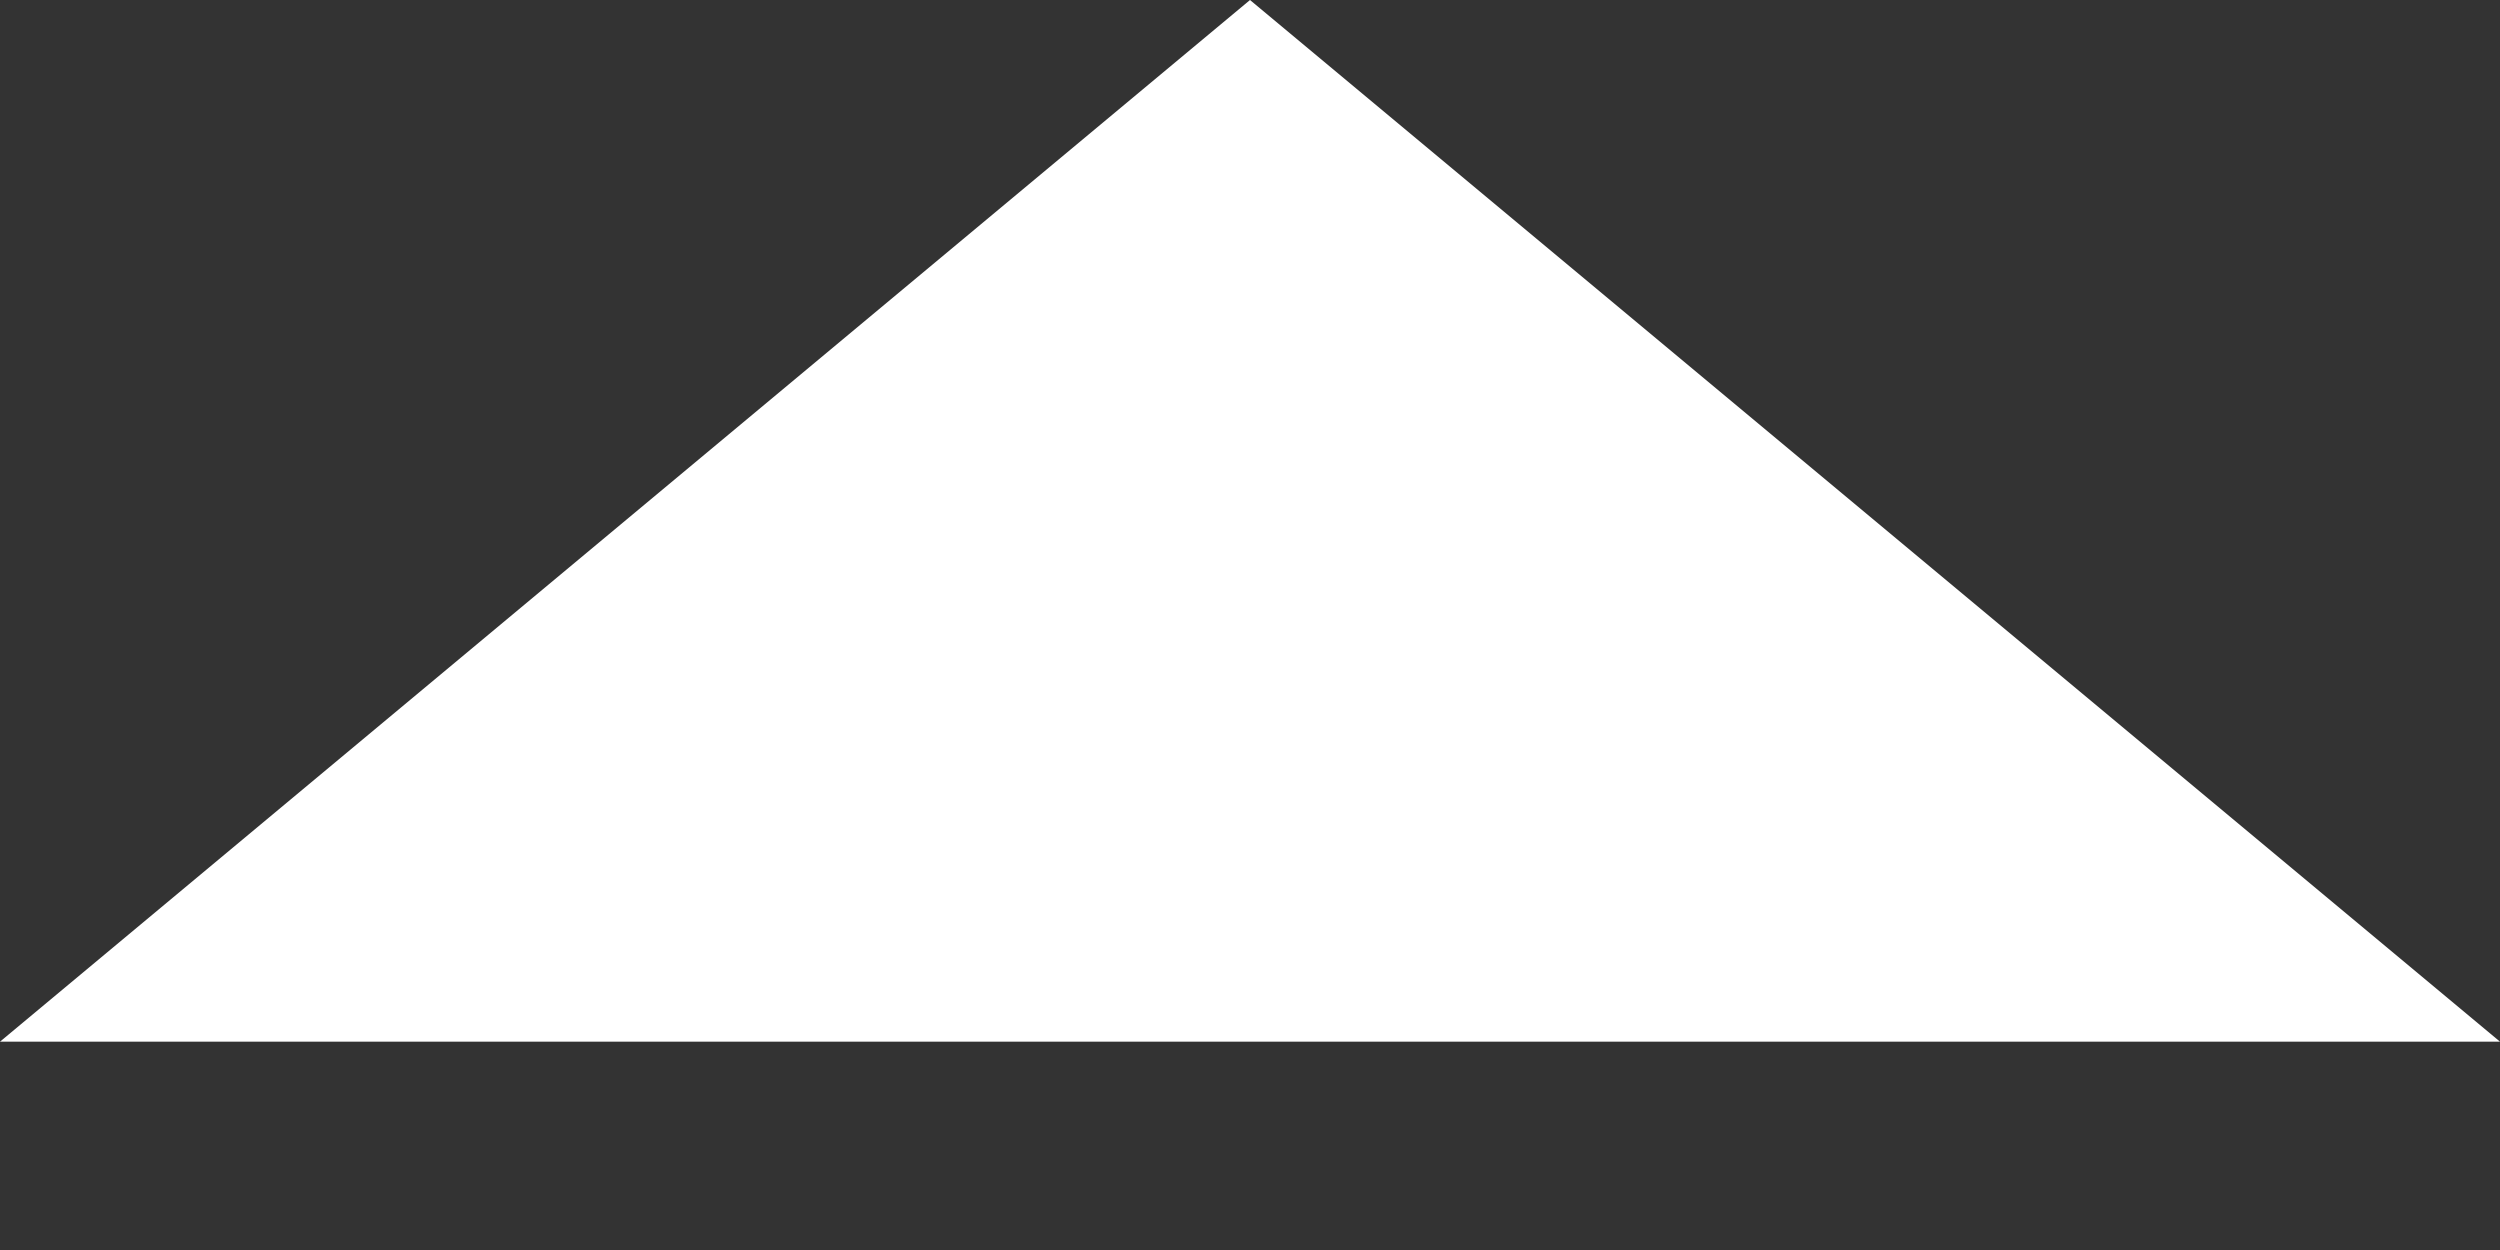    <svg
      fill="#ffffff"
      width="24"
      height="12"
      xmlns="http://www.w3.org/2000/svg"
    >
      <rect width="100%" height="100%" fill="#333333" stroke="none"/>
      <path d="M0 10l12-10 12 10z" />
    </svg>